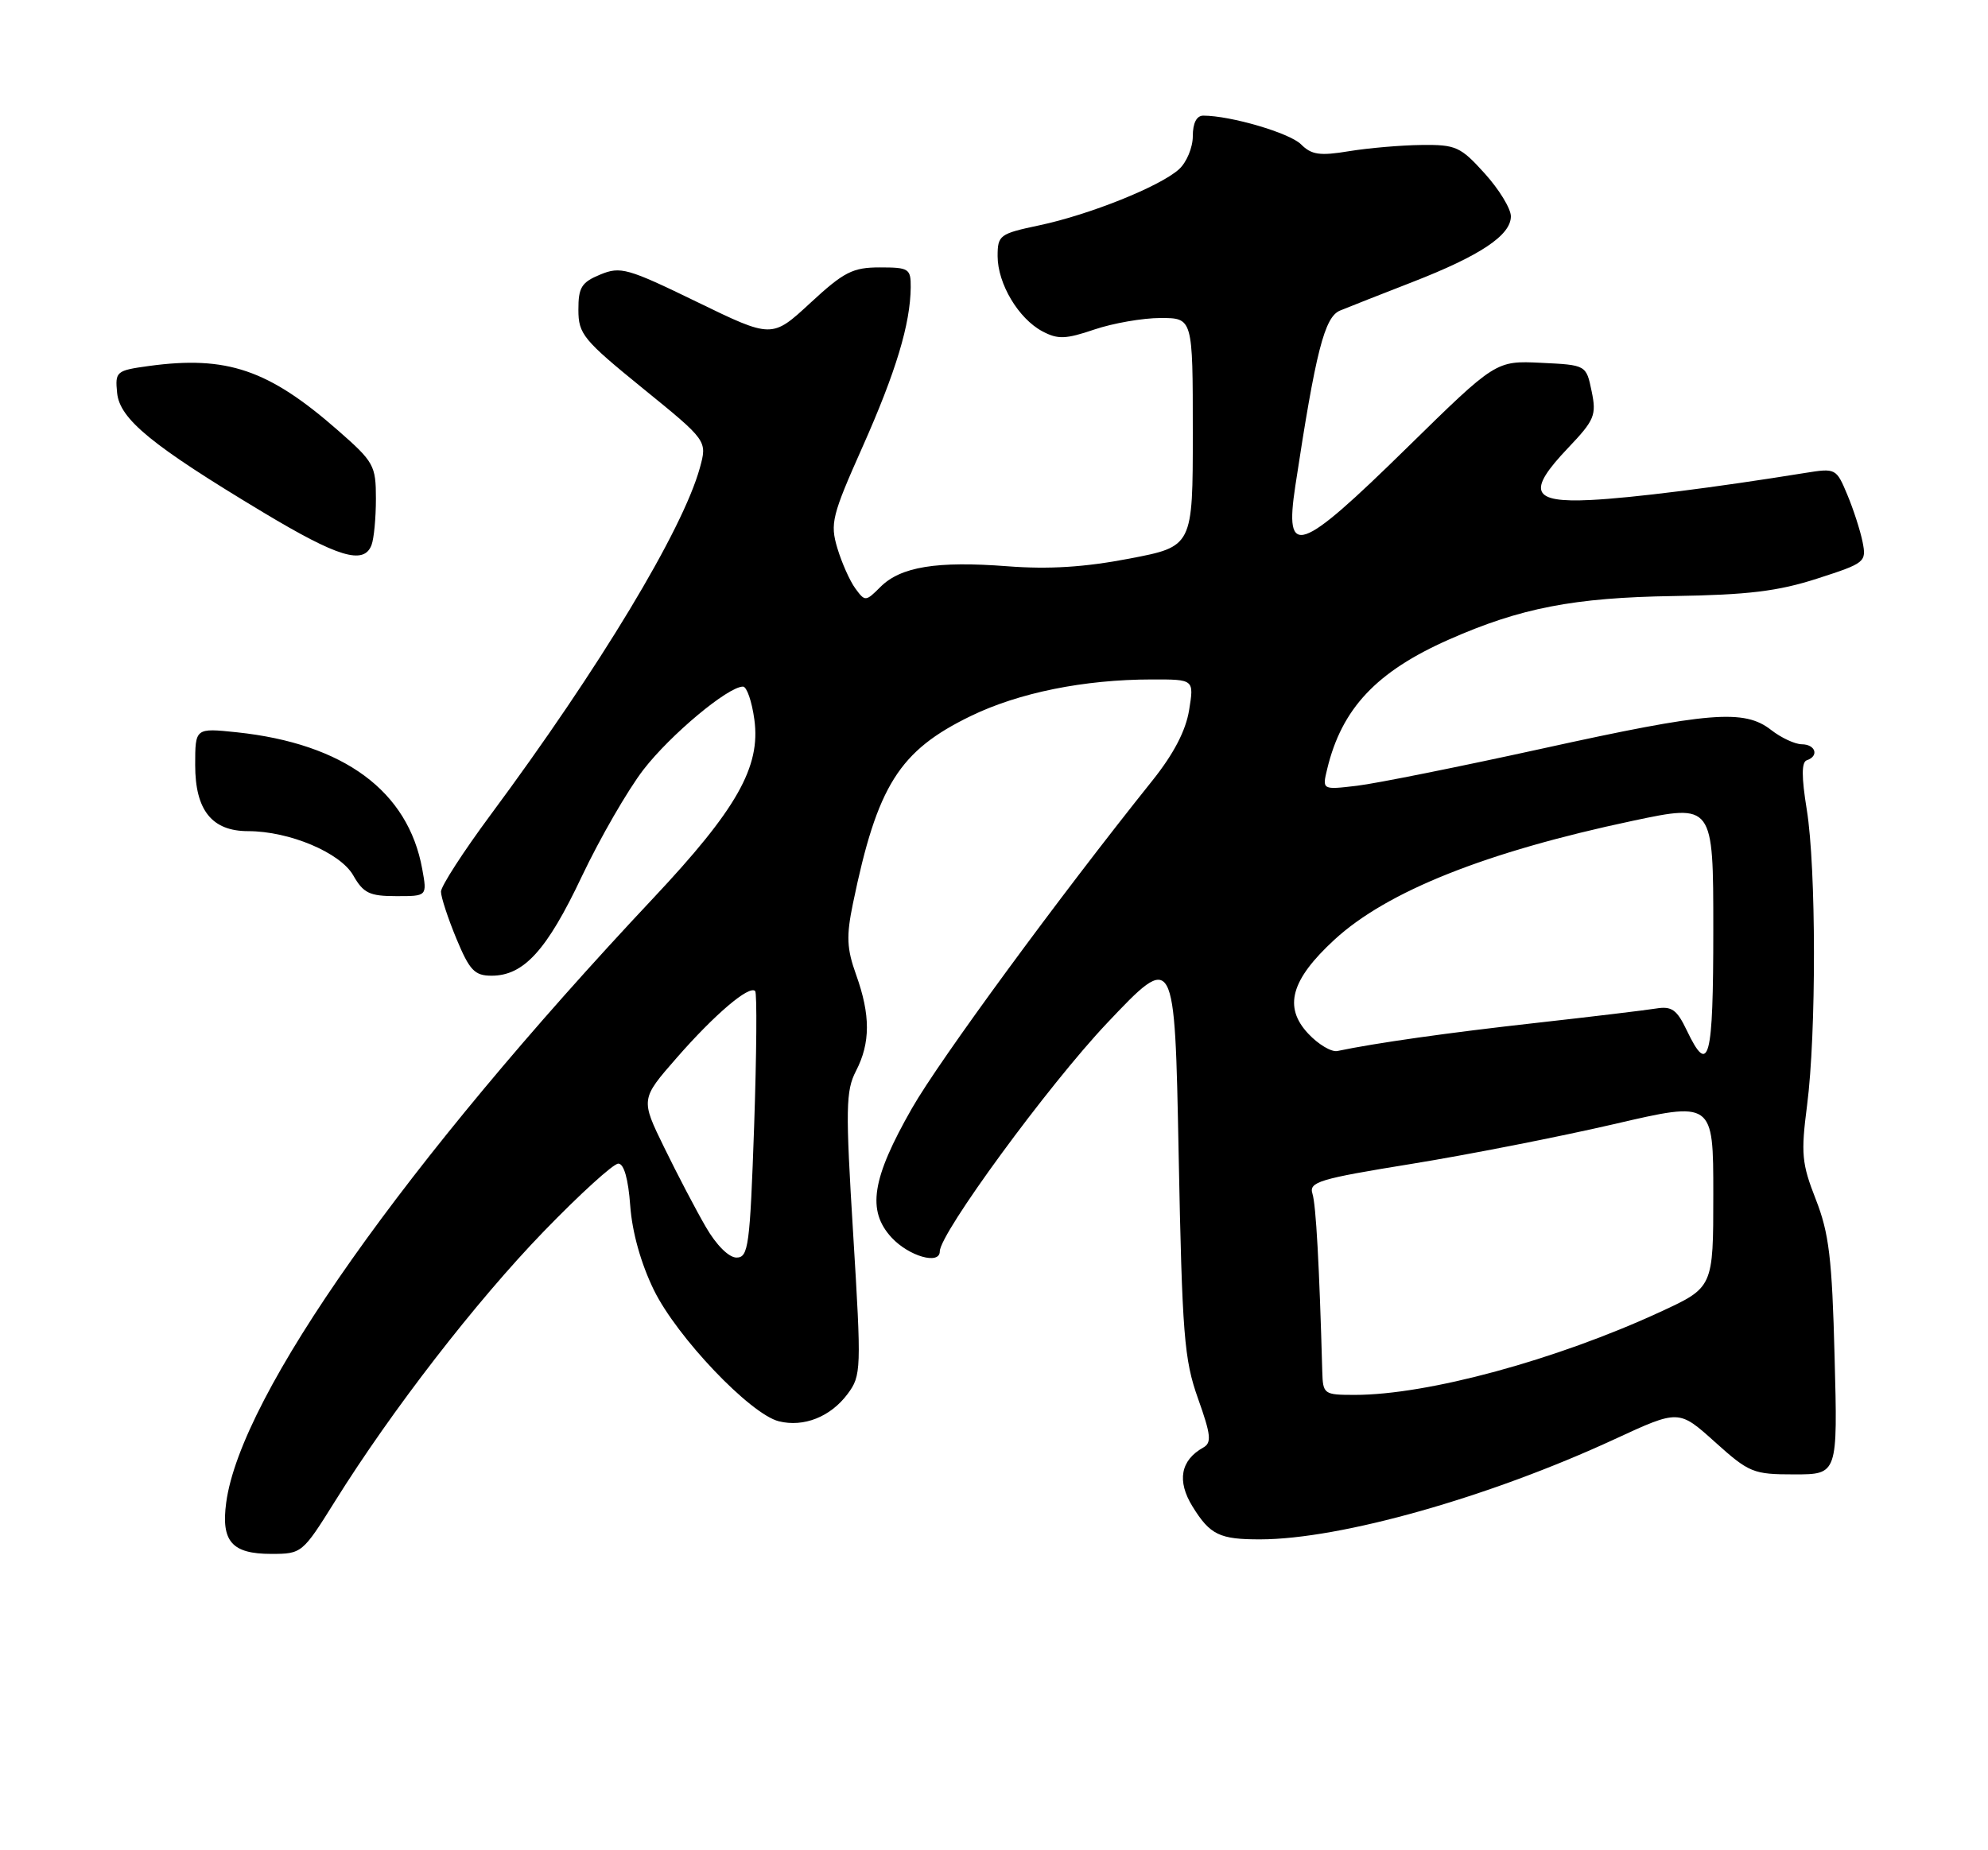 <?xml version="1.0" encoding="UTF-8" standalone="no"?>
<!DOCTYPE svg PUBLIC "-//W3C//DTD SVG 1.1//EN" "http://www.w3.org/Graphics/SVG/1.1/DTD/svg11.dtd" >
<svg xmlns="http://www.w3.org/2000/svg" xmlns:xlink="http://www.w3.org/1999/xlink" version="1.1" viewBox="0 0 275 256">
 <g >
 <path fill="currentColor"
d=" M 46.32 207.75 C 54.20 195.12 65.83 180.09 75.21 170.39 C 80.21 165.22 84.85 161.00 85.53 161.00 C 86.31 161.00 86.91 163.11 87.18 166.83 C 87.45 170.51 88.66 174.82 90.45 178.49 C 93.64 185.01 103.77 195.65 107.73 196.65 C 111.18 197.51 114.89 196.04 117.25 192.87 C 119.14 190.33 119.17 189.54 118.02 170.75 C 116.95 153.36 116.99 150.92 118.41 148.18 C 120.42 144.29 120.42 140.43 118.43 134.88 C 117.13 131.25 117.05 129.55 117.99 125.00 C 121.35 108.70 124.38 103.88 134.29 99.07 C 140.95 95.84 149.94 94.02 159.34 94.01 C 165.18 94.00 165.18 94.00 164.49 98.25 C 164.03 101.10 162.36 104.31 159.41 108.00 C 146.48 124.15 129.97 146.65 126.16 153.33 C 120.58 163.09 119.89 167.51 123.35 171.25 C 125.74 173.82 130.00 175.04 130.00 173.15 C 130.00 170.65 145.02 150.15 153.12 141.58 C 162.50 131.67 162.50 131.67 163.04 159.59 C 163.53 184.73 163.80 188.10 165.72 193.50 C 167.52 198.55 167.63 199.63 166.44 200.29 C 163.30 202.05 162.78 204.91 164.96 208.44 C 167.39 212.37 168.70 213.00 174.33 212.99 C 185.46 212.97 205.97 207.17 223.37 199.12 C 232.23 195.02 232.23 195.02 237.22 199.51 C 241.97 203.78 242.52 204.00 248.21 204.00 C 254.21 204.00 254.21 204.00 253.78 187.75 C 253.43 174.09 253.01 170.62 251.18 165.95 C 249.23 160.98 249.11 159.61 249.97 152.95 C 251.26 143.01 251.24 120.08 249.93 112.02 C 249.19 107.46 249.20 105.43 249.94 105.19 C 251.66 104.61 251.15 103.00 249.25 102.98 C 248.29 102.97 246.38 102.08 245.00 101.00 C 241.28 98.09 236.48 98.48 213.32 103.58 C 201.88 106.09 190.35 108.41 187.70 108.72 C 182.89 109.29 182.89 109.29 183.59 106.40 C 185.60 98.03 190.41 92.92 200.43 88.49 C 210.31 84.12 217.73 82.68 231.50 82.47 C 241.77 82.31 245.94 81.81 251.36 80.06 C 258.03 77.91 258.20 77.77 257.65 74.98 C 257.33 73.40 256.38 70.45 255.53 68.43 C 254.02 64.81 253.92 64.76 249.75 65.43 C 237.10 67.47 225.77 68.90 220.02 69.18 C 211.87 69.58 211.18 68.00 216.91 61.98 C 220.58 58.12 220.86 57.45 220.17 54.13 C 219.42 50.50 219.42 50.50 213.17 50.20 C 206.92 49.90 206.92 49.90 194.63 61.95 C 179.65 76.64 177.65 77.32 179.18 67.24 C 182.01 48.59 183.22 43.86 185.37 42.97 C 186.54 42.49 191.04 40.71 195.37 39.03 C 204.78 35.37 209.00 32.55 209.00 29.93 C 209.00 28.87 207.37 26.20 205.38 24.00 C 202.04 20.30 201.39 20.00 196.63 20.06 C 193.81 20.09 189.30 20.48 186.61 20.92 C 182.57 21.59 181.42 21.42 179.97 19.97 C 178.40 18.40 170.23 16.00 166.45 16.00 C 165.52 16.00 165.00 17.03 165.00 18.85 C 165.00 20.41 164.14 22.47 163.09 23.42 C 160.47 25.79 150.71 29.71 143.75 31.18 C 138.27 32.34 138.00 32.54 138.00 35.45 C 138.01 39.26 140.88 44.08 144.19 45.84 C 146.33 46.98 147.41 46.94 151.39 45.59 C 153.96 44.72 158.08 44.00 160.53 44.00 C 165.00 44.00 165.00 44.00 165.00 59.81 C 165.00 75.61 165.00 75.61 156.23 77.29 C 150.03 78.48 145.10 78.79 139.37 78.35 C 129.60 77.60 124.59 78.41 121.79 81.21 C 119.75 83.25 119.66 83.25 118.32 81.42 C 117.56 80.39 116.44 77.87 115.83 75.84 C 114.81 72.43 115.08 71.34 119.32 61.82 C 123.94 51.43 125.93 44.83 125.98 39.75 C 126.00 37.17 125.73 37.00 121.71 37.00 C 117.95 37.00 116.74 37.62 112.10 41.91 C 106.79 46.82 106.79 46.82 96.42 41.78 C 86.80 37.10 85.84 36.83 83.03 37.99 C 80.44 39.06 80.00 39.77 80.01 42.87 C 80.01 46.23 80.69 47.04 88.93 53.74 C 97.84 60.98 97.84 60.98 96.81 64.74 C 94.43 73.35 82.97 92.37 67.86 112.75 C 64.09 117.84 61.00 122.62 61.00 123.37 C 61.00 124.12 61.96 127.04 63.13 129.87 C 64.96 134.27 65.65 135.00 68.00 135.00 C 72.45 135.00 75.64 131.50 80.48 121.27 C 83.00 115.96 86.84 109.31 89.01 106.49 C 92.75 101.65 100.71 95.00 102.78 95.00 C 103.30 95.00 104.01 97.05 104.35 99.56 C 105.25 106.10 101.92 111.98 90.33 124.31 C 56.03 160.82 33.28 193.03 31.29 207.91 C 30.57 213.28 32.08 215.00 37.52 215.00 C 41.74 215.00 41.85 214.91 46.32 207.75 Z  M 58.41 120.25 C 56.46 109.45 47.57 102.89 32.75 101.32 C 27.00 100.72 27.00 100.72 27.00 105.86 C 27.00 112.11 29.32 115.00 34.32 115.00 C 40.02 115.00 47.08 117.97 48.87 121.13 C 50.27 123.58 51.12 123.99 54.80 123.99 C 59.09 124.00 59.09 124.00 58.41 120.25 Z  M 51.39 75.42 C 51.73 74.55 52.00 71.66 52.00 69.00 C 52.00 64.41 51.73 63.91 46.75 59.55 C 37.15 51.13 31.37 49.17 20.59 50.64 C 16.07 51.26 15.91 51.40 16.20 54.36 C 16.56 58.00 21.00 61.63 36.39 70.88 C 46.76 77.11 50.33 78.19 51.39 75.42 Z  M 182.91 189.75 C 182.50 174.99 182.04 166.70 181.55 165.16 C 181.04 163.54 182.45 163.11 195.24 161.04 C 203.08 159.77 215.69 157.29 223.25 155.54 C 237.00 152.34 237.00 152.34 237.00 165.24 C 237.00 178.13 237.00 178.13 229.68 181.51 C 215.29 188.16 197.49 193.00 187.41 193.00 C 183.12 193.00 183.00 192.91 182.91 189.75 Z  M 97.63 169.75 C 96.27 167.41 93.69 162.48 91.89 158.79 C 88.61 152.08 88.61 152.08 93.61 146.36 C 98.85 140.36 103.63 136.29 104.46 137.12 C 104.73 137.39 104.66 145.80 104.32 155.81 C 103.74 172.43 103.53 174.00 101.88 174.00 C 100.82 174.00 99.08 172.27 97.63 169.75 Z  M 180.96 143.01 C 177.52 139.33 178.57 135.57 184.58 130.03 C 191.85 123.33 205.52 117.88 225.85 113.57 C 237.00 111.21 237.00 111.21 237.00 128.61 C 237.00 146.70 236.40 148.99 233.33 142.56 C 231.96 139.69 231.25 139.19 229.09 139.54 C 227.67 139.77 220.20 140.67 212.50 141.53 C 200.38 142.88 190.33 144.30 185.00 145.42 C 184.18 145.59 182.36 144.51 180.96 143.01 Z "/>
</g>
</svg>